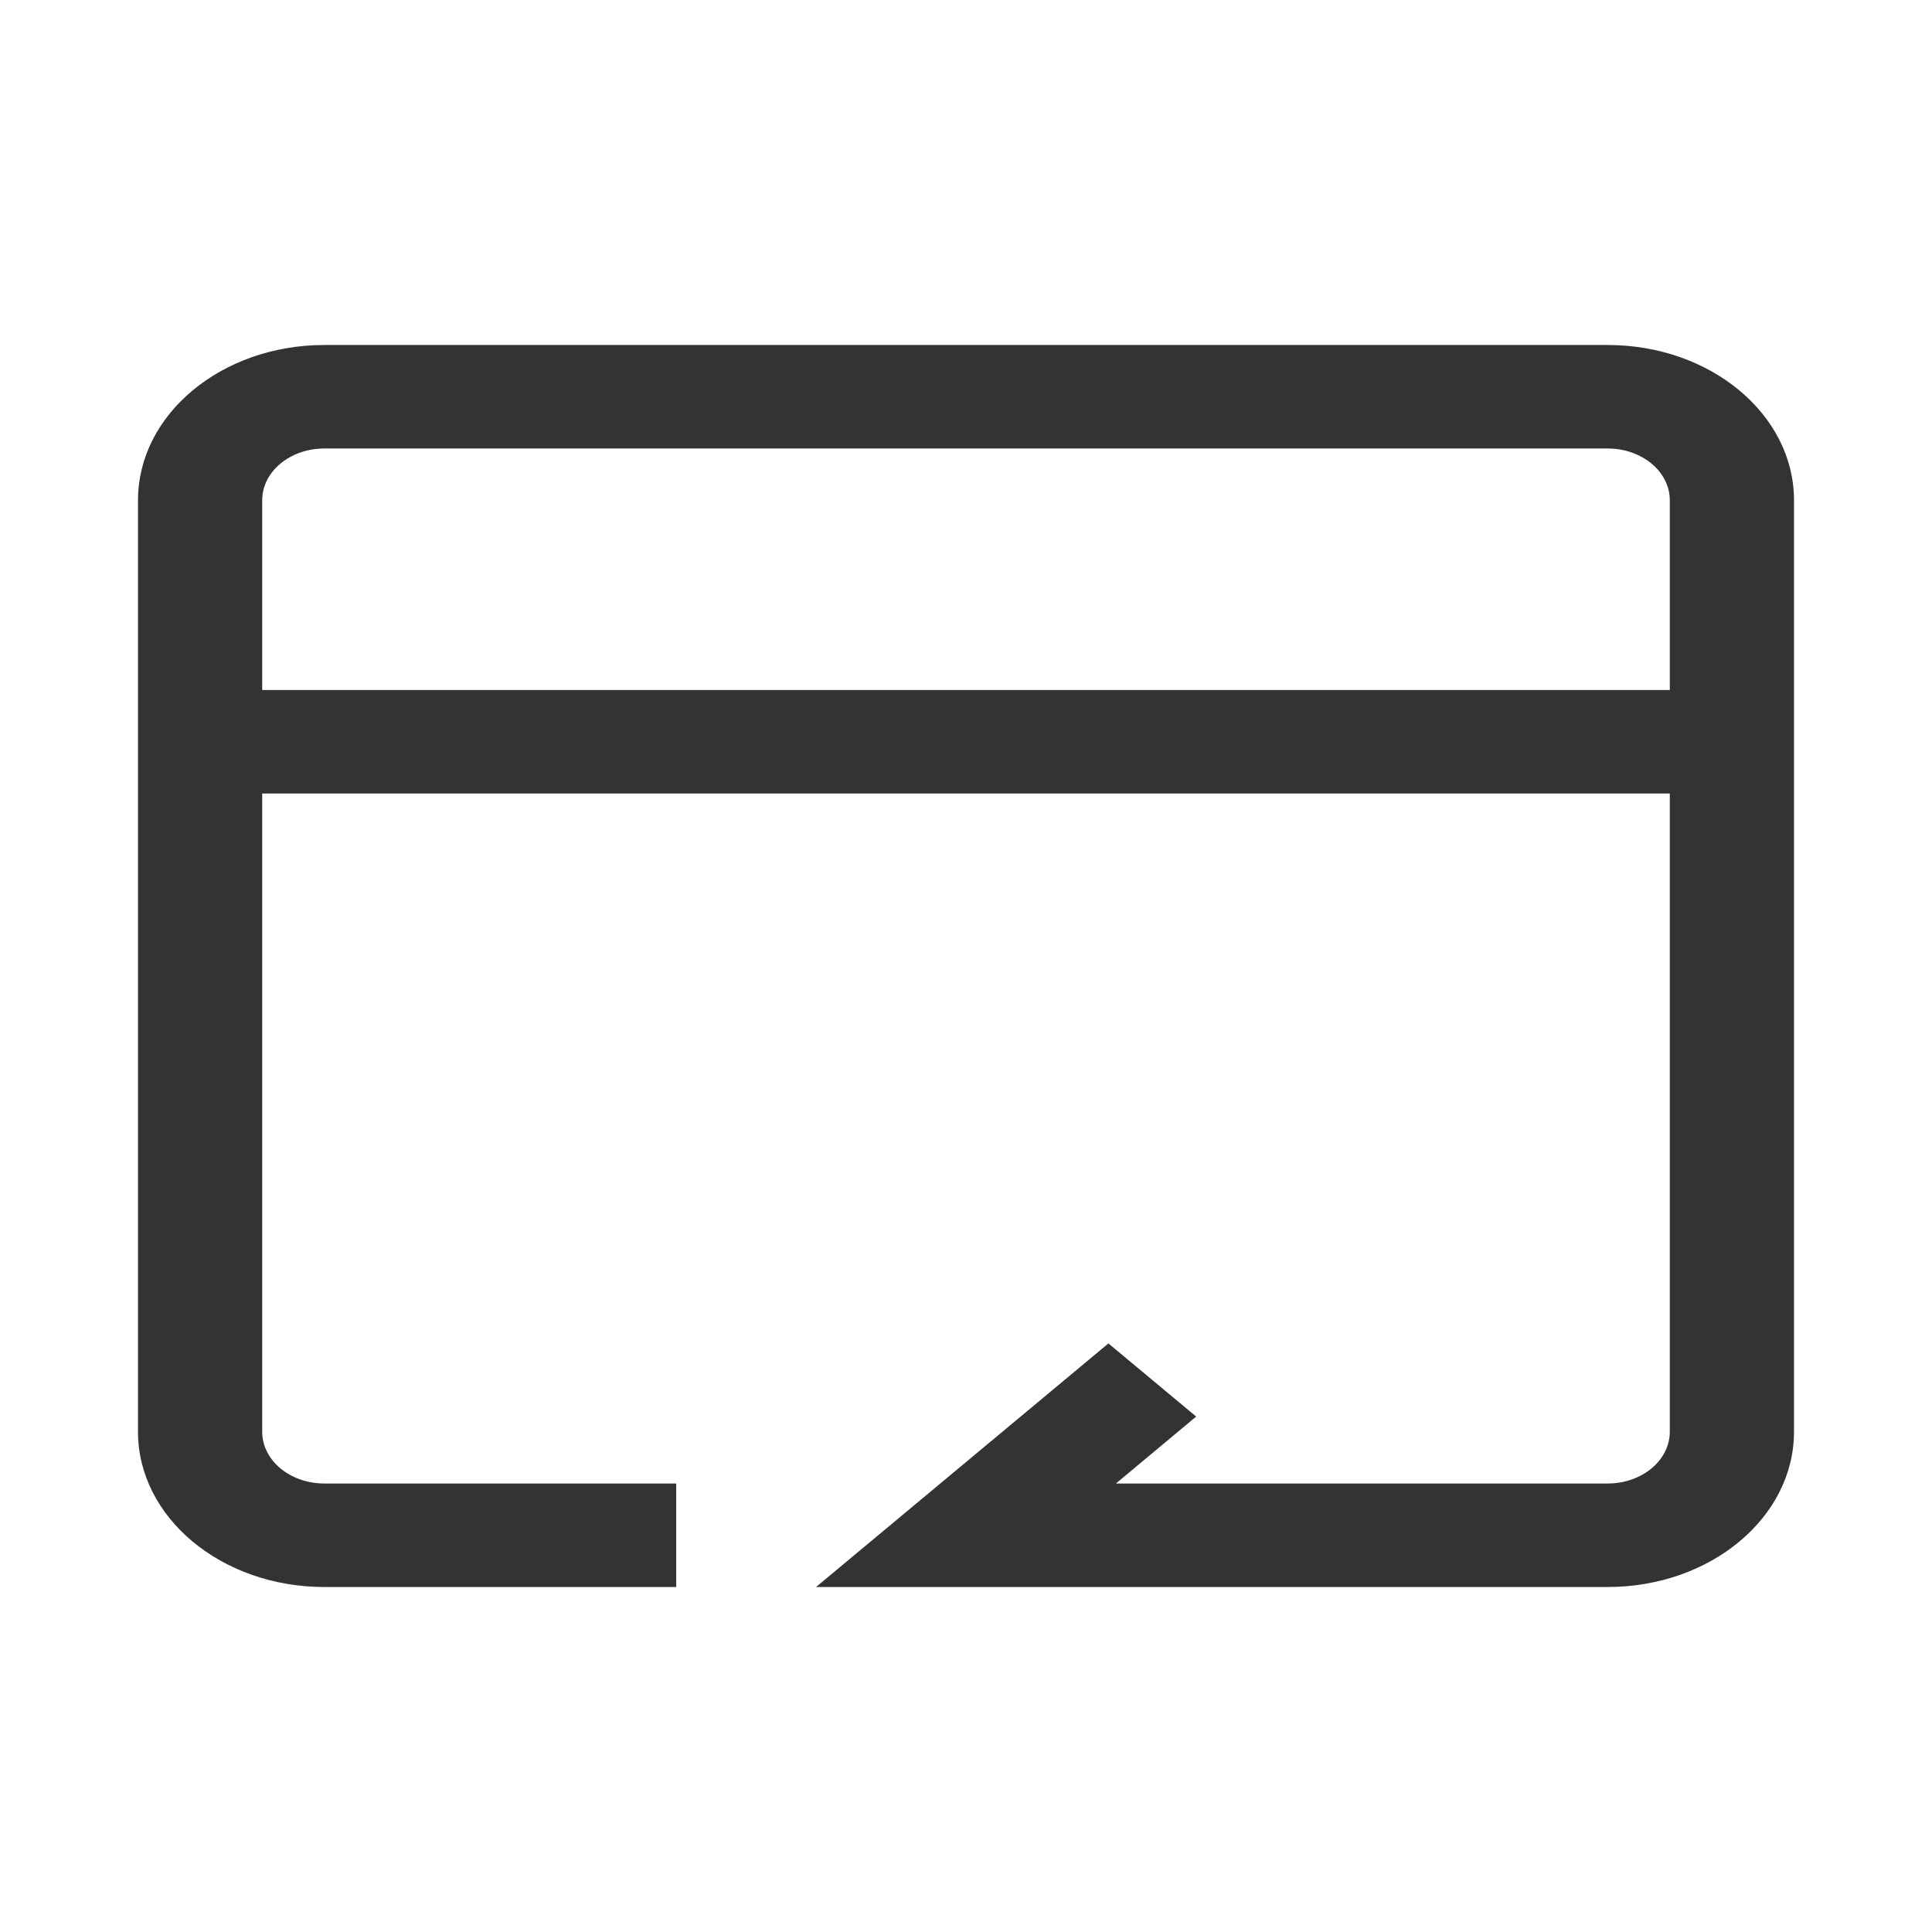 <?xml version="1.0" encoding="UTF-8"?>
<svg width="28px" height="28px" viewBox="0 0 28 28" version="1.1" xmlns="http://www.w3.org/2000/svg" xmlns:xlink="http://www.w3.org/1999/xlink">
    <title>银行卡转账</title>
    <g id="首页" stroke="none" stroke-width="1" fill="none" fill-rule="evenodd">
        <g id="3-全部应用" transform="translate(-258, -617)" fill="#333333" fill-rule="nonzero">
            <g id="yinhangkazhuanzhang" transform="translate(260, 622)">
                <path d="M1.8,5 L22.2,5 L22.2,2.25 C22.2,1.836 21.797,1.5 21.3,1.5 L2.7,1.5 C2.203,1.5 1.8,1.836 1.8,2.25 L1.8,5 Z M22.2,6.5 L1.8,6.5 L1.8,15.75 C1.8,16.164 2.203,16.5 2.7,16.5 L7.8,16.5 L7.8,18 L2.7,18 C1.209,18 0,16.993 0,15.75 L0,2.25 C0,1.007 1.209,0 2.7,0 L21.3,0 C22.791,0 24,1.007 24,2.25 L24,15.75 C24,16.993 22.791,18 21.3,18 L9.827,18 L14.064,14.47 L15.336,15.53 L14.173,16.5 L21.3,16.5 C21.797,16.5 22.2,16.164 22.2,15.75 L22.2,6.5 L22.2,6.5 Z" id="形状"></path>
            </g>
        </g>
    </g>
</svg>